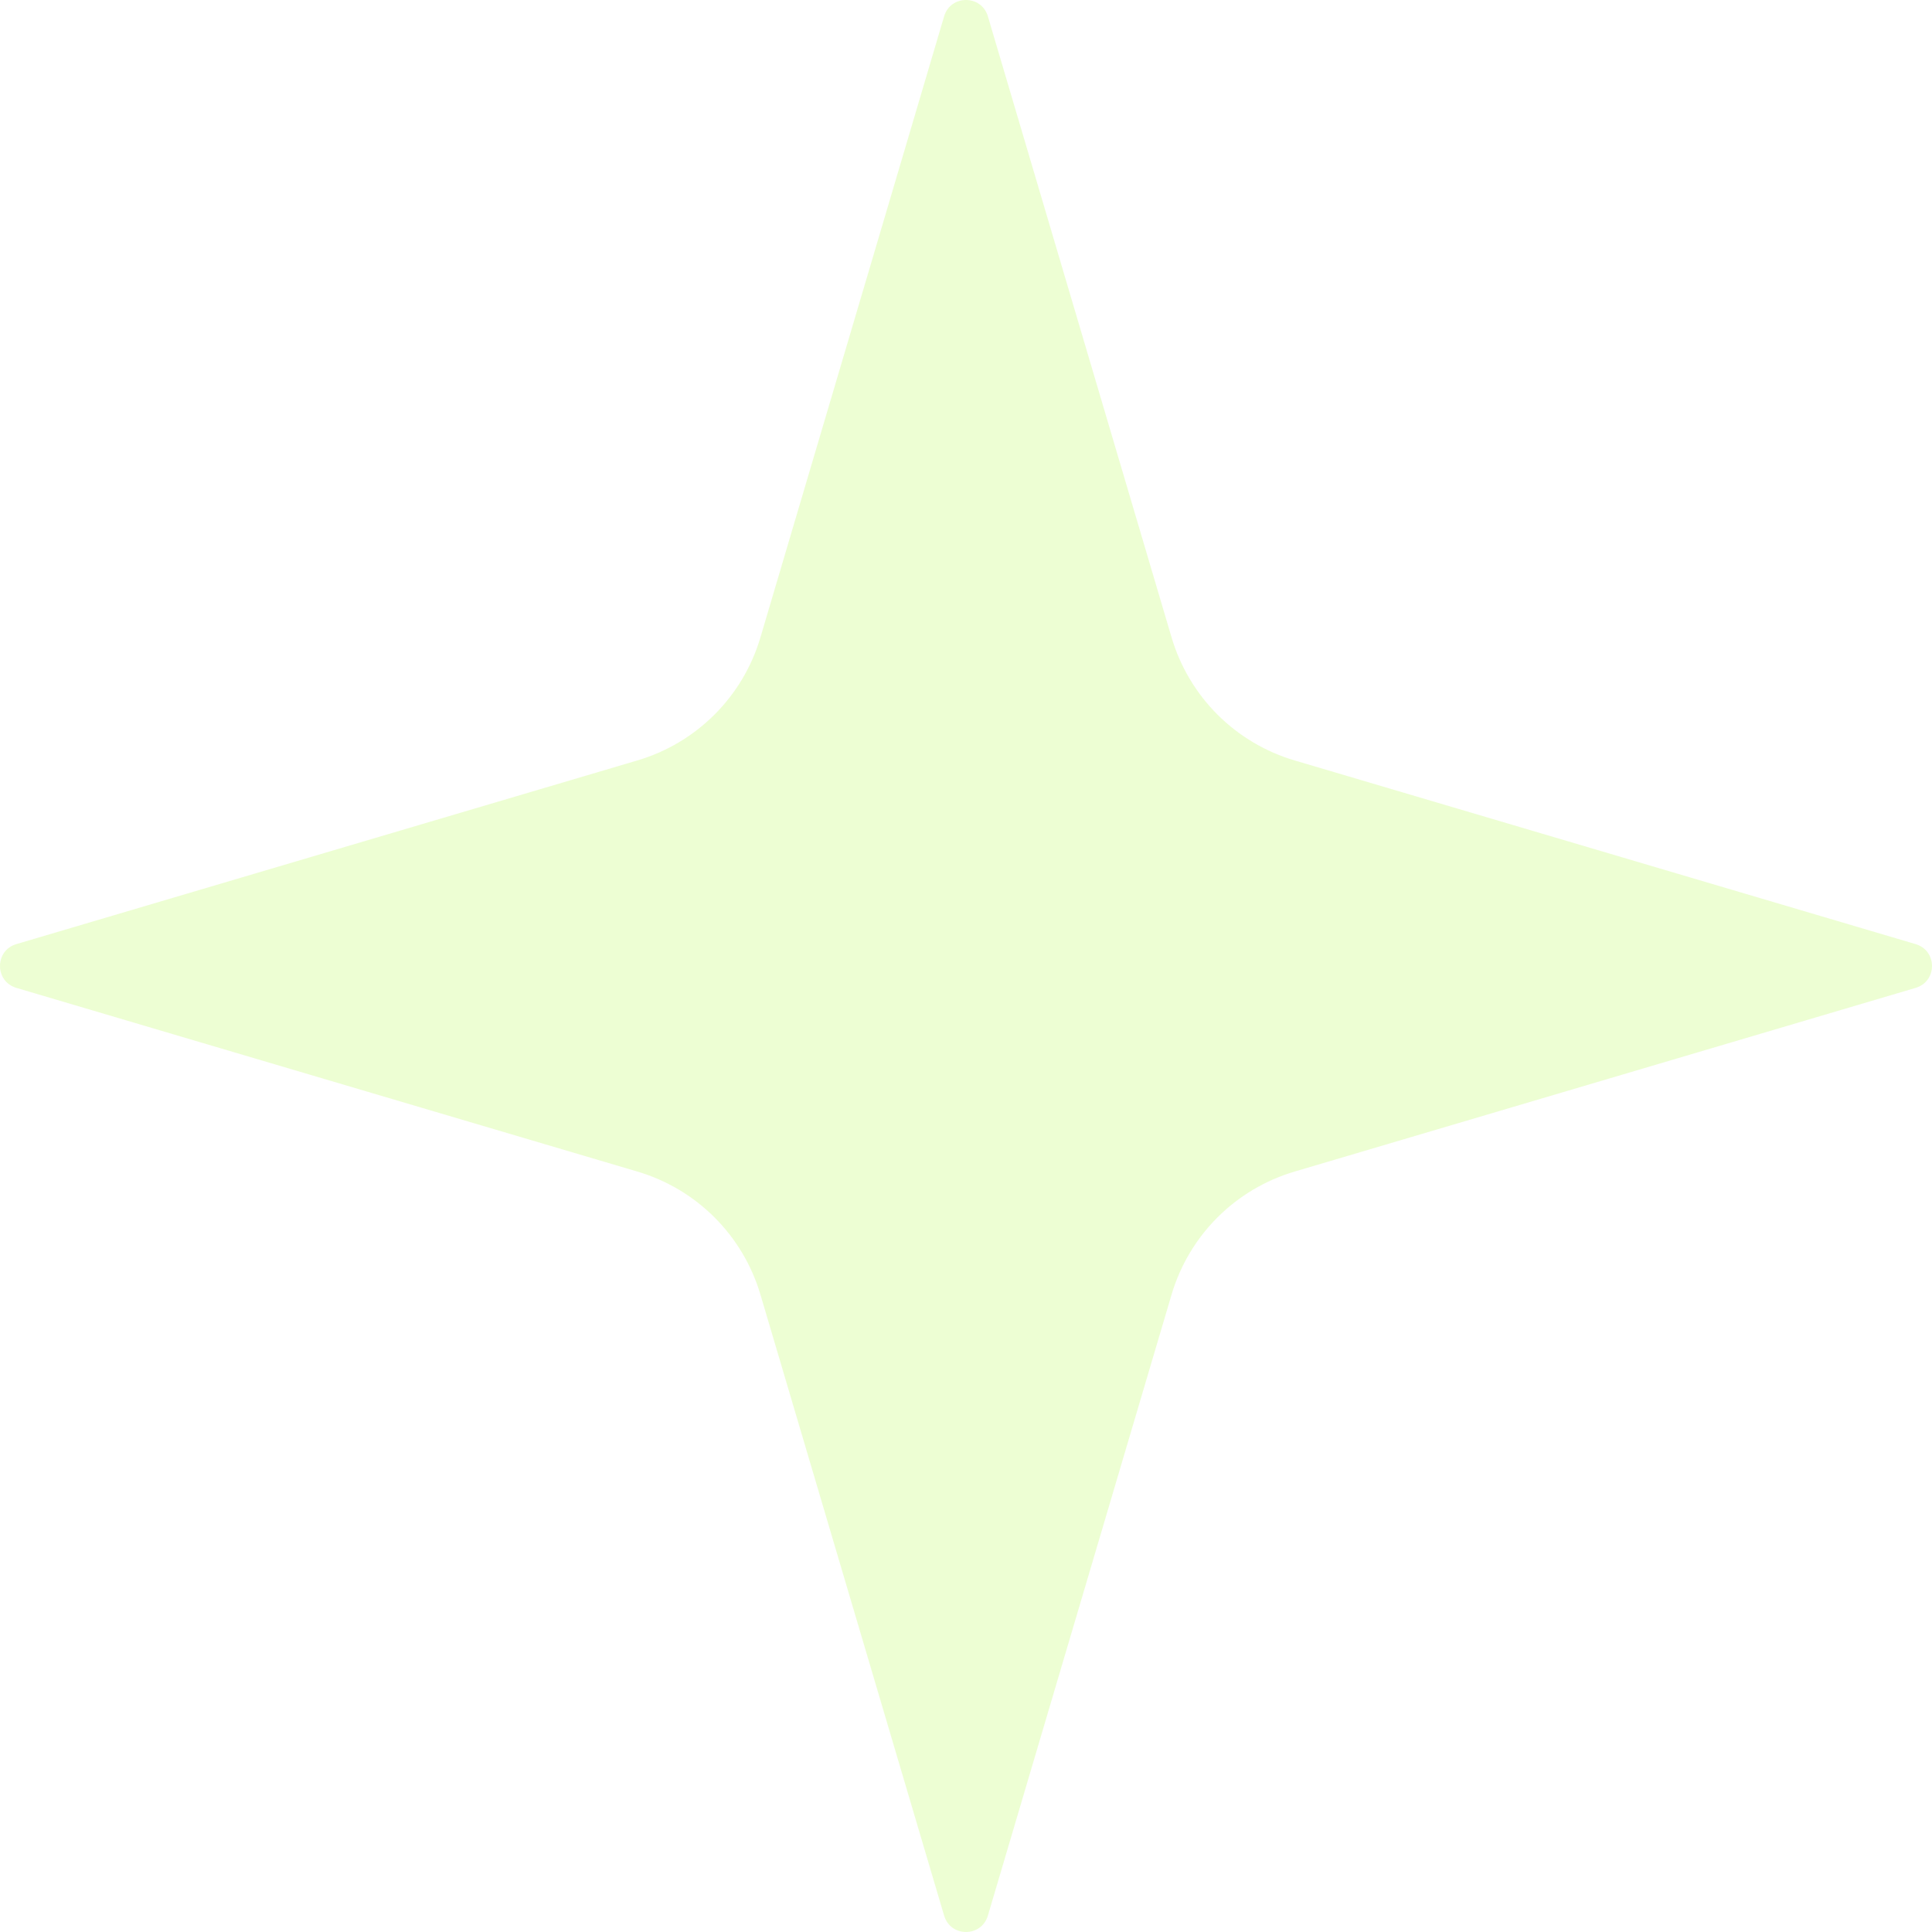 <svg width="34" height="34" viewBox="0 0 34 34" fill="none" xmlns="http://www.w3.org/2000/svg">
<path d="M13.383 22.785C13.075 21.741 12.259 20.925 11.215 20.617L0.288 17.385C-0.096 17.271 -0.096 16.729 0.287 16.615L11.215 13.383C12.259 13.075 13.075 12.259 13.383 11.215L16.615 0.287C16.729 -0.096 17.271 -0.096 17.385 0.287L20.617 11.215C20.925 12.259 21.741 13.075 22.785 13.383L33.712 16.615C34.096 16.729 34.096 17.271 33.712 17.385L22.785 20.617C21.741 20.925 20.925 21.741 20.617 22.785L17.385 33.712C17.271 34.096 16.729 34.096 16.615 33.712L13.383 22.785Z" fill="#B9FD50" fill-opacity="0.25"/>
</svg>
